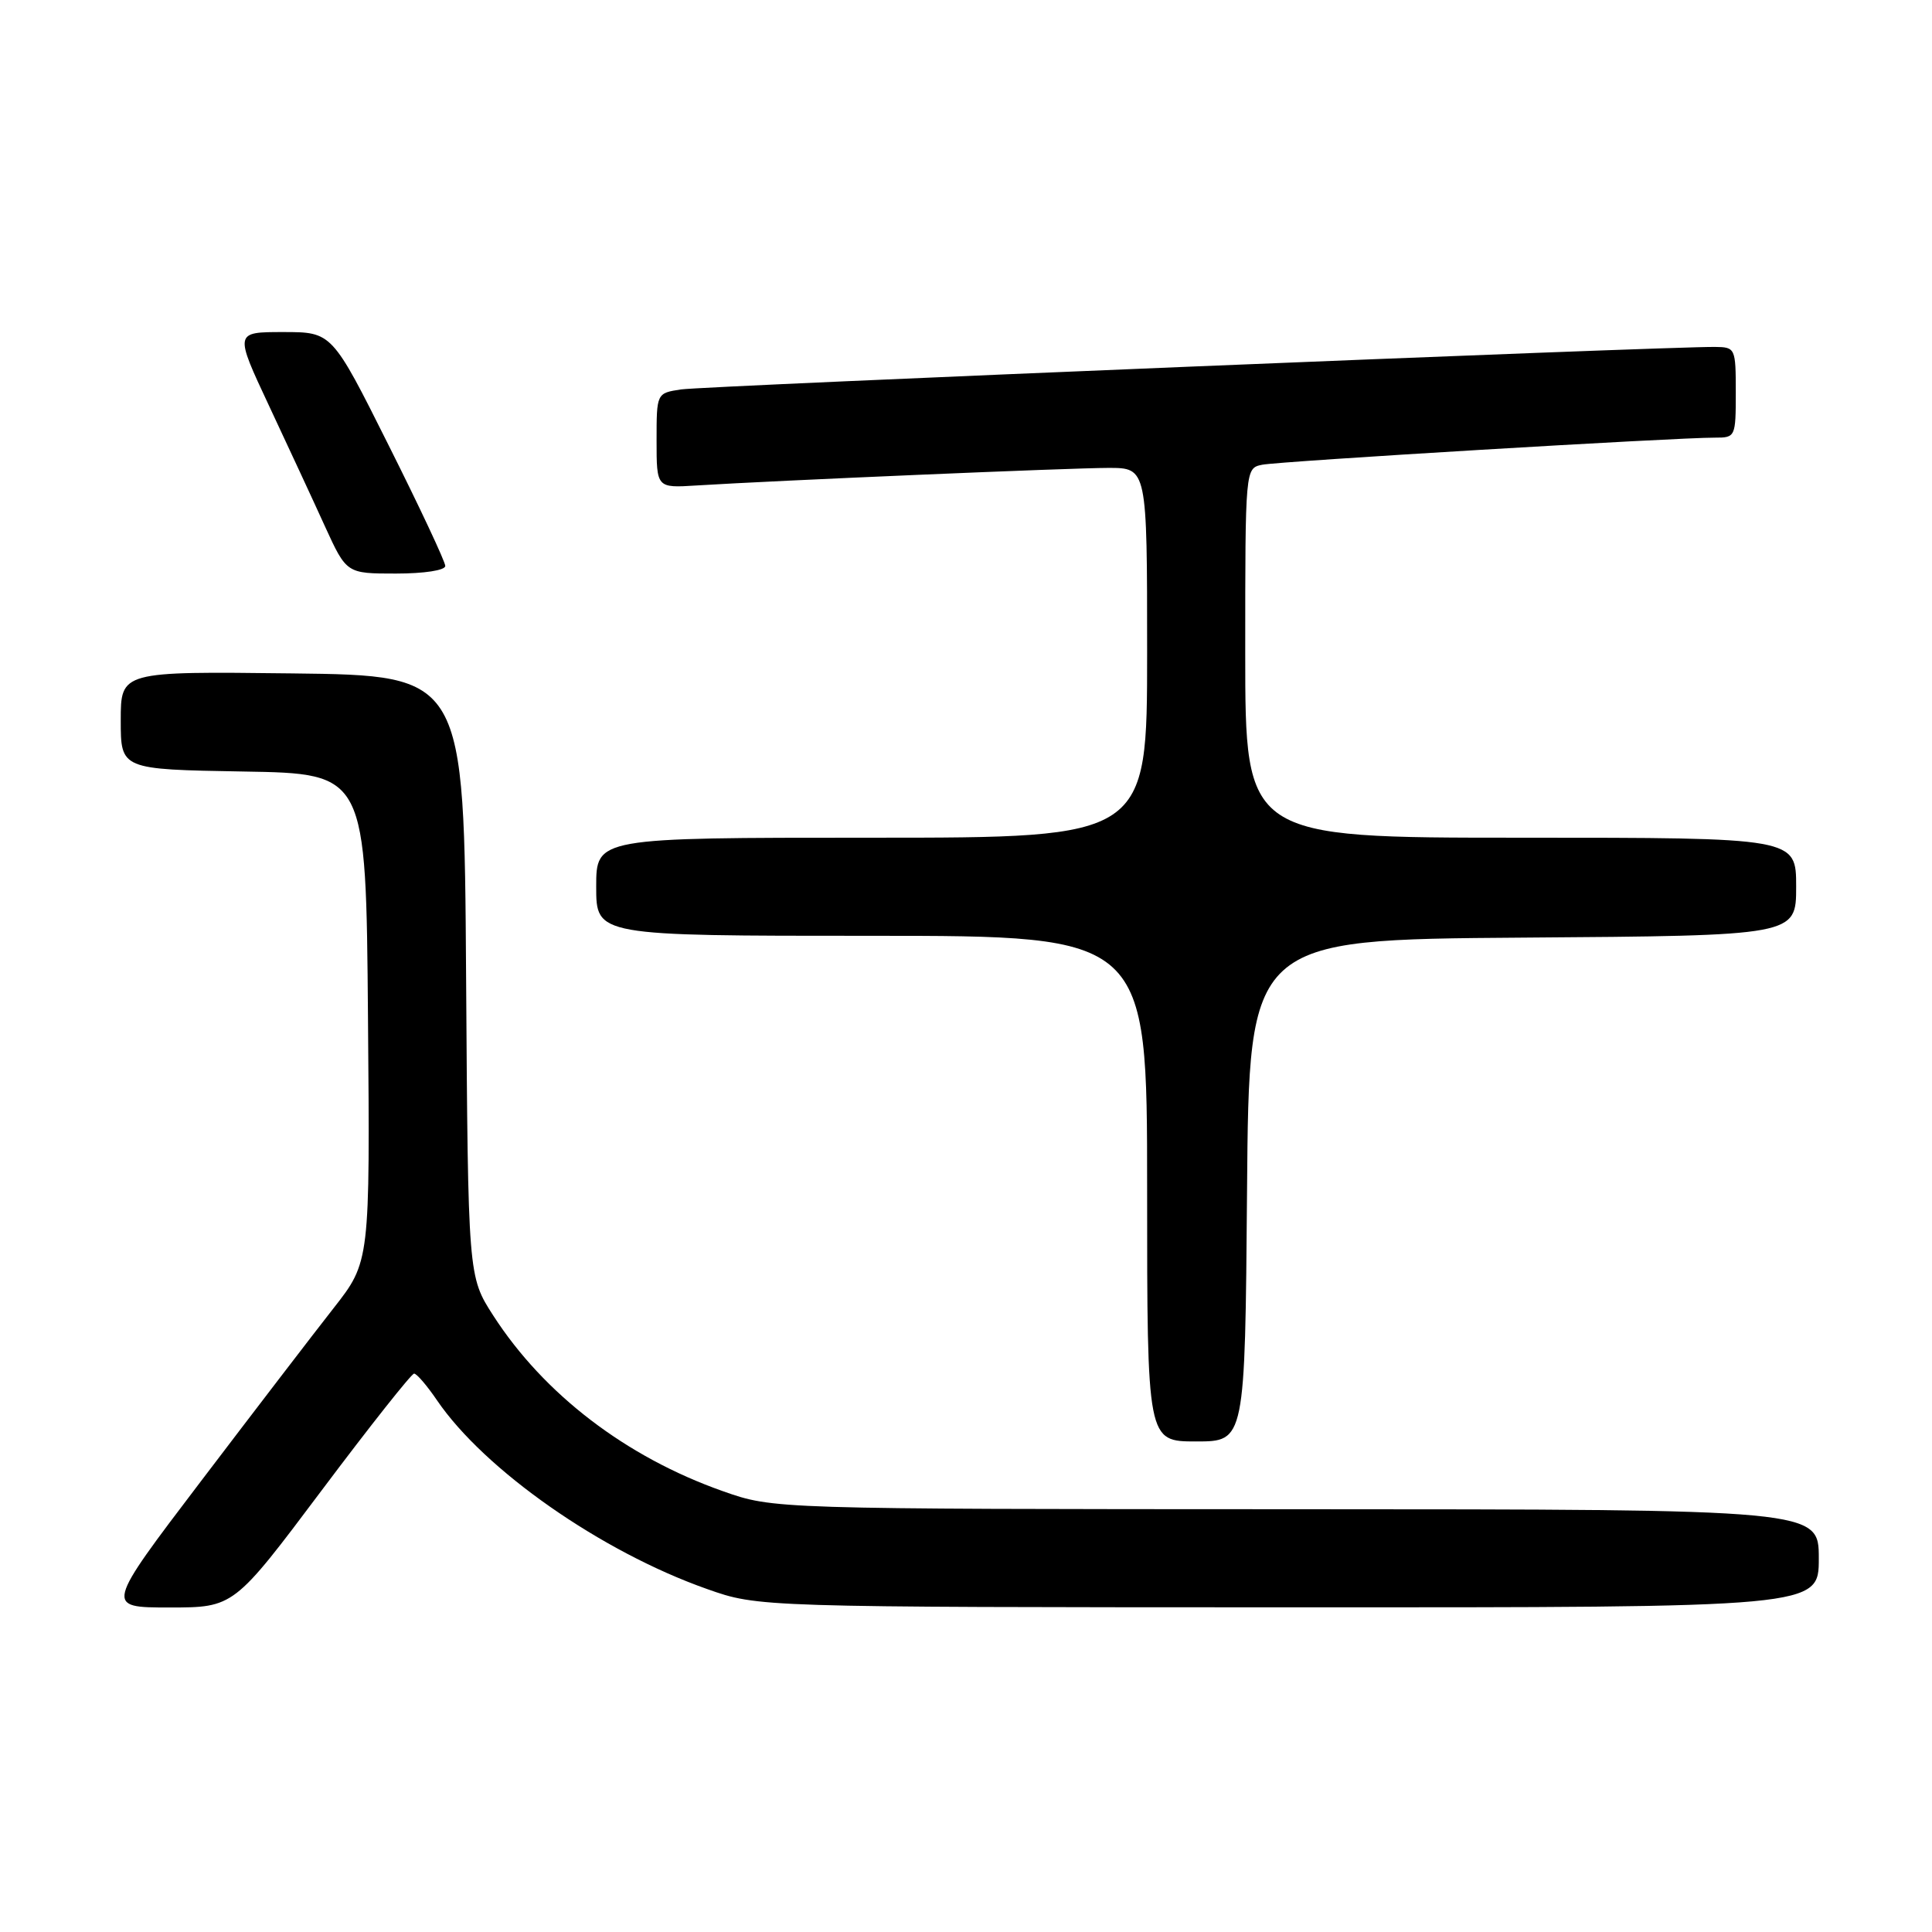 <?xml version="1.0" encoding="UTF-8" standalone="no"?>
<!DOCTYPE svg PUBLIC "-//W3C//DTD SVG 1.1//EN" "http://www.w3.org/Graphics/SVG/1.1/DTD/svg11.dtd" >
<svg xmlns="http://www.w3.org/2000/svg" xmlns:xlink="http://www.w3.org/1999/xlink" version="1.1" viewBox="0 0 256 256">
 <g >
 <path fill="currentColor"
d=" M 42.61 197.50 C 49.01 188.97 54.53 182.00 54.87 182.01 C 55.22 182.01 56.58 183.60 57.90 185.54 C 64.20 194.79 79.67 205.61 93.68 210.55 C 100.50 212.96 100.50 212.96 170.75 212.98 C 241.00 213.00 241.00 213.00 241.00 206.50 C 241.00 200.00 241.00 200.00 171.75 199.98 C 102.50 199.96 102.50 199.96 95.76 197.58 C 82.95 193.06 72.08 184.74 65.36 174.32 C 62.02 169.13 62.02 169.13 61.76 129.32 C 61.50 89.50 61.50 89.50 38.75 89.23 C 16.00 88.96 16.00 88.96 16.00 95.46 C 16.00 101.95 16.00 101.95 32.25 102.23 C 48.50 102.50 48.50 102.50 48.76 134.84 C 49.03 167.18 49.03 167.18 44.20 173.34 C 41.54 176.73 33.64 187.04 26.64 196.25 C 13.91 213.00 13.91 213.00 22.44 213.00 C 30.98 213.00 30.98 213.00 42.61 197.50 Z  M 165.24 157.75 C 165.50 124.50 165.50 124.50 201.75 124.24 C 238.00 123.98 238.00 123.98 238.00 117.49 C 238.00 111.00 238.00 111.00 201.50 111.00 C 165.00 111.00 165.00 111.00 165.00 86.52 C 165.00 62.04 165.00 62.04 167.25 61.58 C 169.52 61.12 222.13 57.97 227.25 57.99 C 229.95 58.00 230.00 57.88 230.00 52.00 C 230.00 46.13 229.94 46.00 227.25 45.97 C 220.95 45.90 93.23 51.15 90.25 51.60 C 87.00 52.09 87.00 52.09 87.00 58.38 C 87.00 64.66 87.00 64.66 92.25 64.33 C 102.85 63.67 141.91 62.00 146.88 62.00 C 152.00 62.00 152.00 62.00 152.00 86.50 C 152.00 111.00 152.00 111.00 115.50 111.00 C 79.00 111.00 79.00 111.00 79.00 117.50 C 79.00 124.00 79.00 124.00 115.50 124.00 C 152.00 124.00 152.00 124.00 152.00 157.50 C 152.00 191.00 152.00 191.00 158.49 191.00 C 164.97 191.00 164.97 191.00 165.24 157.75 Z  M 59.00 74.99 C 59.00 74.43 55.62 67.23 51.49 58.99 C 43.99 44.00 43.99 44.00 37.53 44.00 C 31.07 44.00 31.07 44.00 35.64 53.75 C 38.15 59.11 41.50 66.31 43.06 69.75 C 45.92 76.00 45.92 76.00 52.46 76.00 C 56.21 76.00 59.00 75.57 59.00 74.99 Z "/>
</g>
</svg>